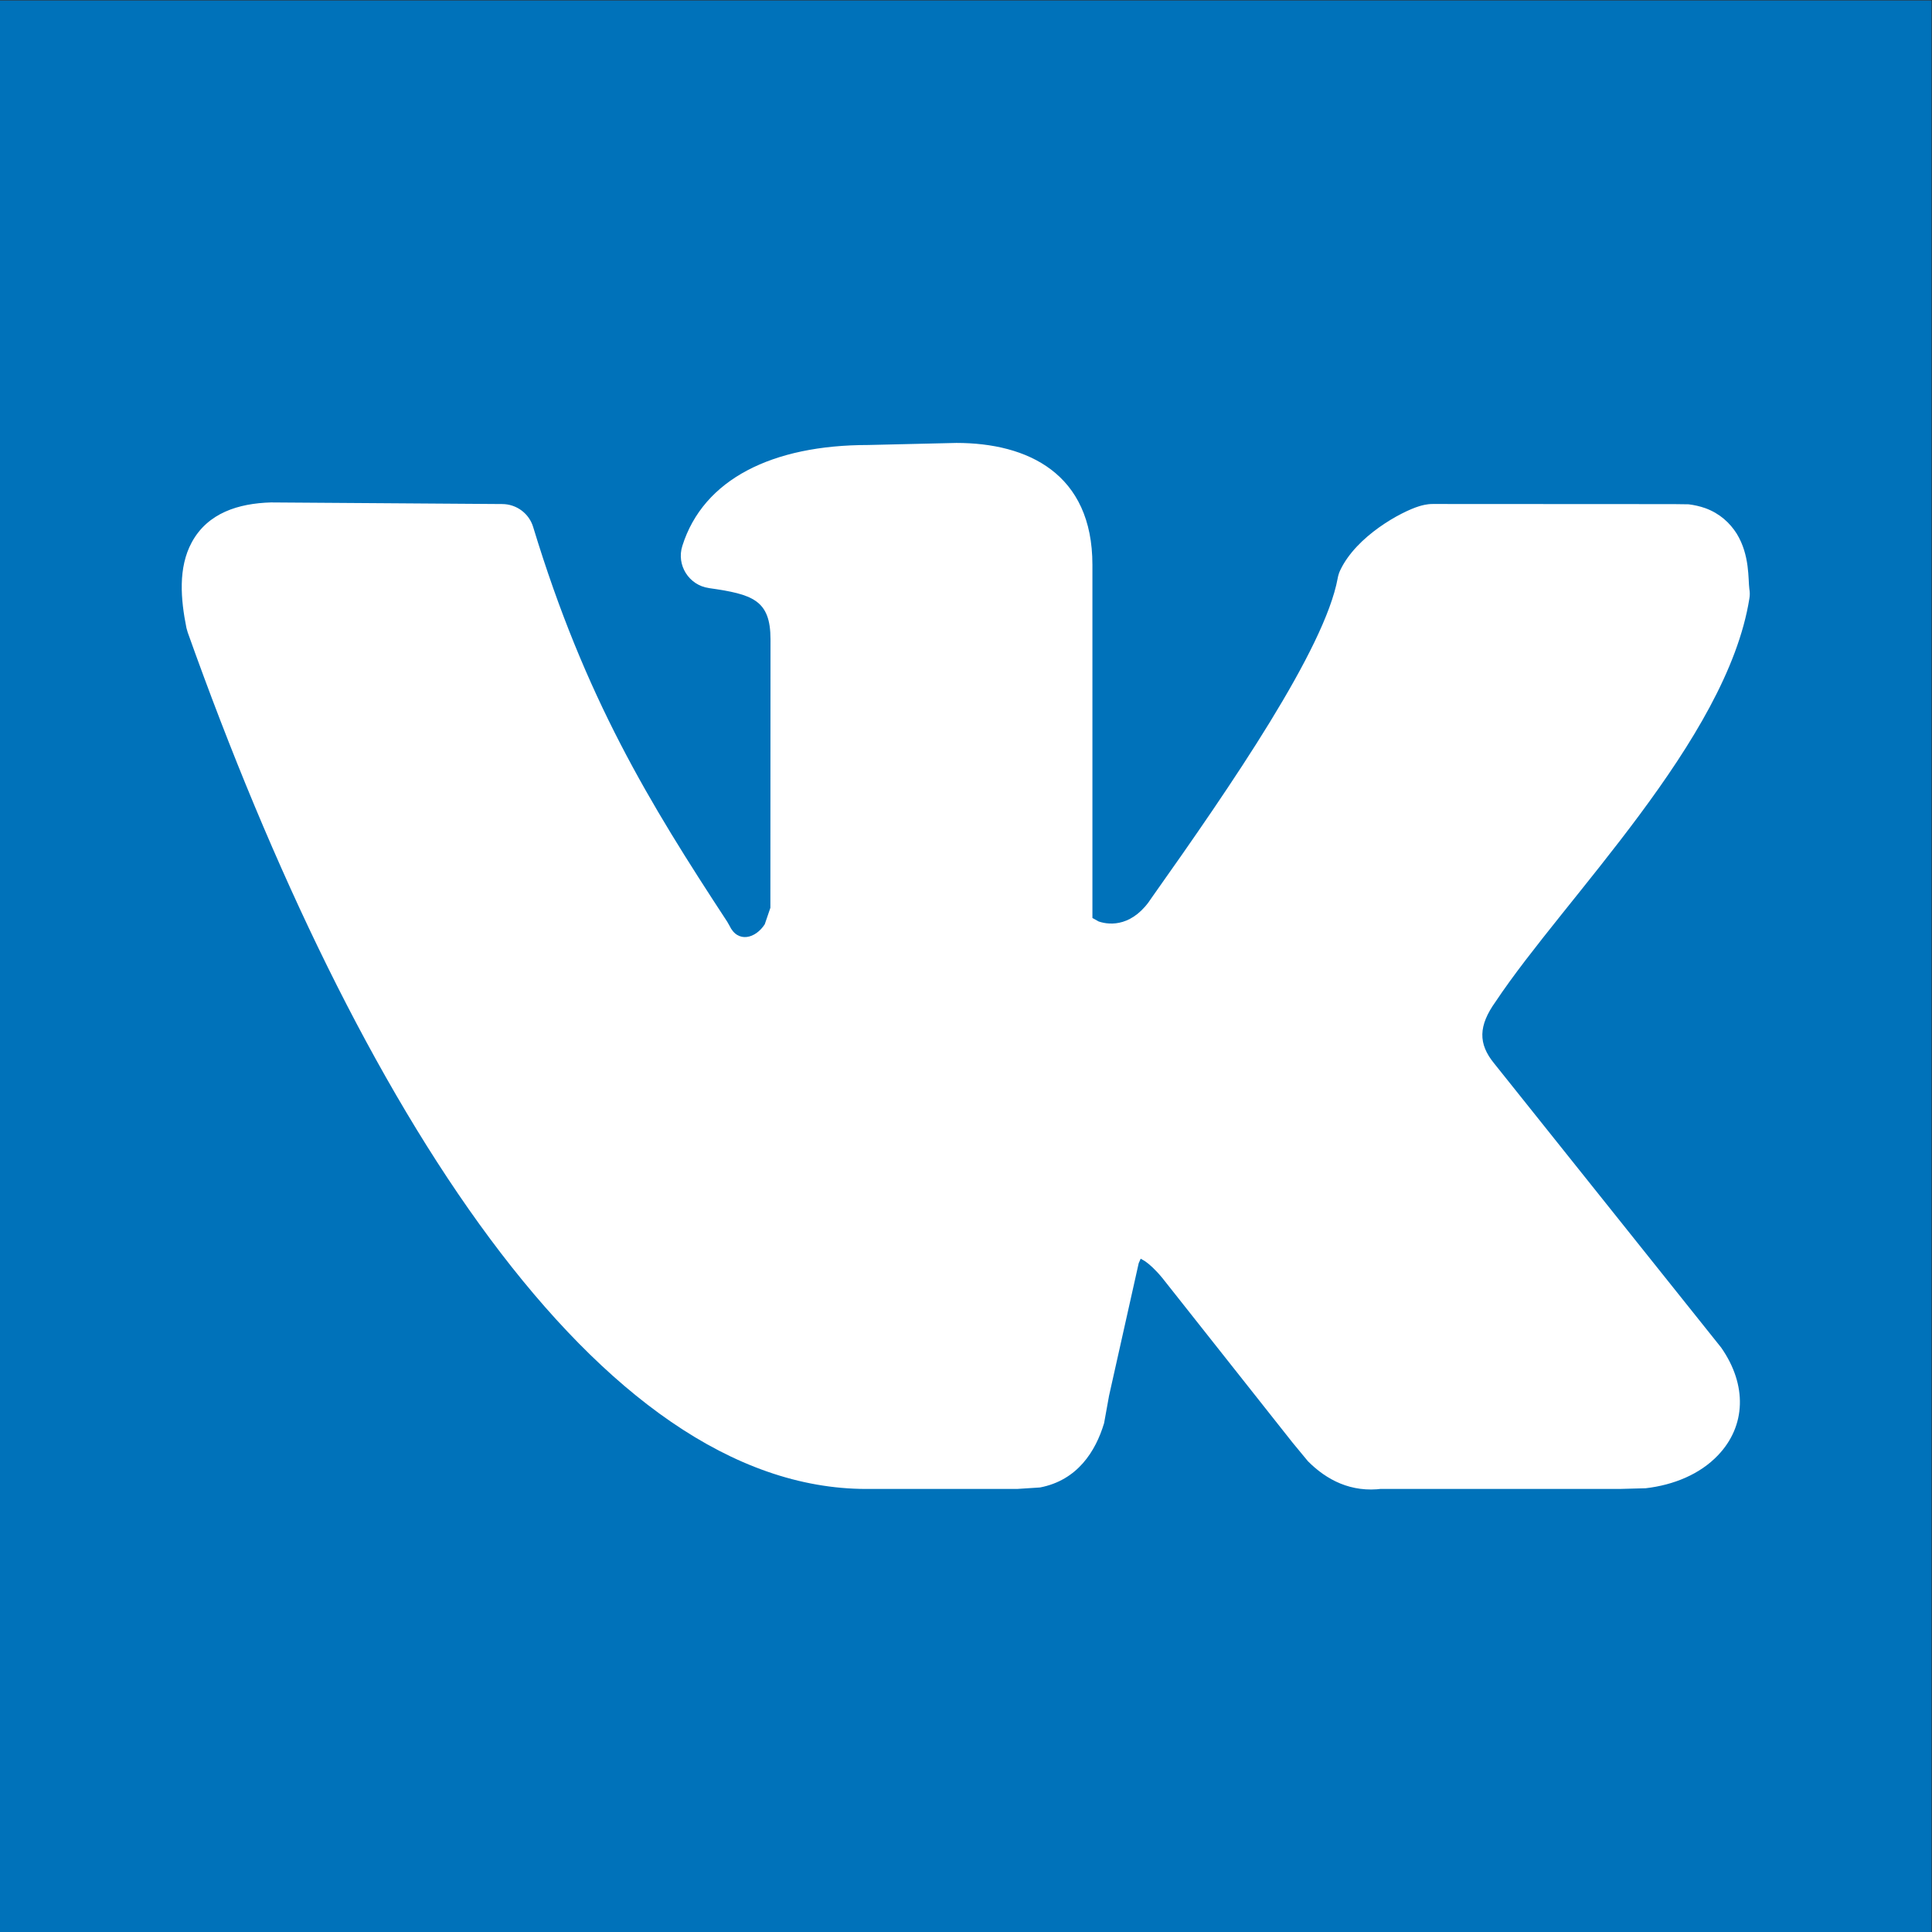 <?xml version="1.0" encoding="UTF-8" standalone="no"?>
<svg
   xmlns:dc="http://purl.org/dc/elements/1.1/"
   xmlns:cc="http://creativecommons.org/ns#"
   xmlns:rdf="http://www.w3.org/1999/02/22-rdf-syntax-ns#"
   xmlns:svg="http://www.w3.org/2000/svg"
   xmlns="http://www.w3.org/2000/svg"
   viewBox="0 0 39.905 39.905"
   height="39.905"
   width="39.905"
   xml:space="preserve"
   id="svg2"
   version="1.1"><rect x="0" y="0" width="39.905" height="39.905" fill="#333333" stroke="none"/><defs
     id="defs6"><clipPath
       id="clipPath20"
       clipPathUnits="userSpaceOnUse"><path
         id="path18"
         d="M 0,29.929 H 29.929 V 0 H 0 Z" /></clipPath></defs><g
     transform="matrix(1.333,0,0,-1.333,0,39.905)"
     id="g10"><path
       id="path12"
       style="fill:#0072ba;fill-opacity:1;fill-rule:nonzero;stroke:none"
       d="M 0,0 H 29.929 V 29.929 H 0 Z" /><g
       id="g14"><g
         clip-path="url(#clipPath20)"
         id="g16"><g
           transform="translate(20.029,7.582)"
           id="g22"><path
             id="path24"
             style="fill:#ffffff;fill-opacity:1;fill-rule:nonzero;stroke:none"
             d="M 0,0 -2.018,2.551 C -2.131,2.688 -2.221,2.766 -2.284,2.81 L -2.354,2.851 -2.385,2.781 -2.844,0.729 -2.921,0.303 c -0.131,-0.438 -0.414,-0.886 -0.993,-0.997 l -0.357,-0.023 h -2.332 c -4.149,0 -7.895,5.909 -10.517,13.271 l -0.02,0.07 c -0.089,0.441 -0.132,0.933 0.083,1.328 0.248,0.456 0.725,0.602 1.225,0.617 l 3.585,-0.025 c 0.222,-0.001 0.417,-0.146 0.48,-0.358 0.806,-2.65 1.797,-4.269 3.007,-6.115 l 0.034,-0.06 c 0.13,-0.276 0.406,-0.198 0.547,0.022 l 0.087,0.255 0.002,4.159 c 0,0.612 -0.279,0.699 -0.955,0.795 -0.31,0.045 -0.506,0.357 -0.411,0.654 0.326,1.034 1.395,1.563 2.88,1.563 l 1.366,0.032 c 1.106,0 2.108,-0.474 2.108,-1.889 V 8.13 l 0.097,-0.054 c 0.183,-0.063 0.537,-0.077 0.826,0.375 1.242,1.753 2.675,3.846 2.877,4.941 0.008,0.045 0.021,0.087 0.04,0.127 0.253,0.532 0.944,0.906 1.222,0.991 0.04,0.012 0.118,0.035 0.21,0.035 L 5.905,14.543 6.136,14.54 C 6.224,14.529 6.31,14.51 6.395,14.48 6.618,14.399 6.776,14.252 6.882,14.084 7.086,13.751 7.057,13.378 7.077,13.229 7.086,13.18 7.086,13.128 7.077,13.077 6.727,10.885 4.207,8.429 3.147,6.836 2.877,6.46 2.872,6.181 3.125,5.874 L 6.64,1.474 C 7.046,0.894 7.024,0.259 6.592,-0.194 6.311,-0.49 5.903,-0.656 5.471,-0.706 L 5.065,-0.717 H 1.33 l 0.066,0.004 c -0.49,-0.066 -0.872,0.137 -1.159,0.426 z" /></g></g></g></g></svg>